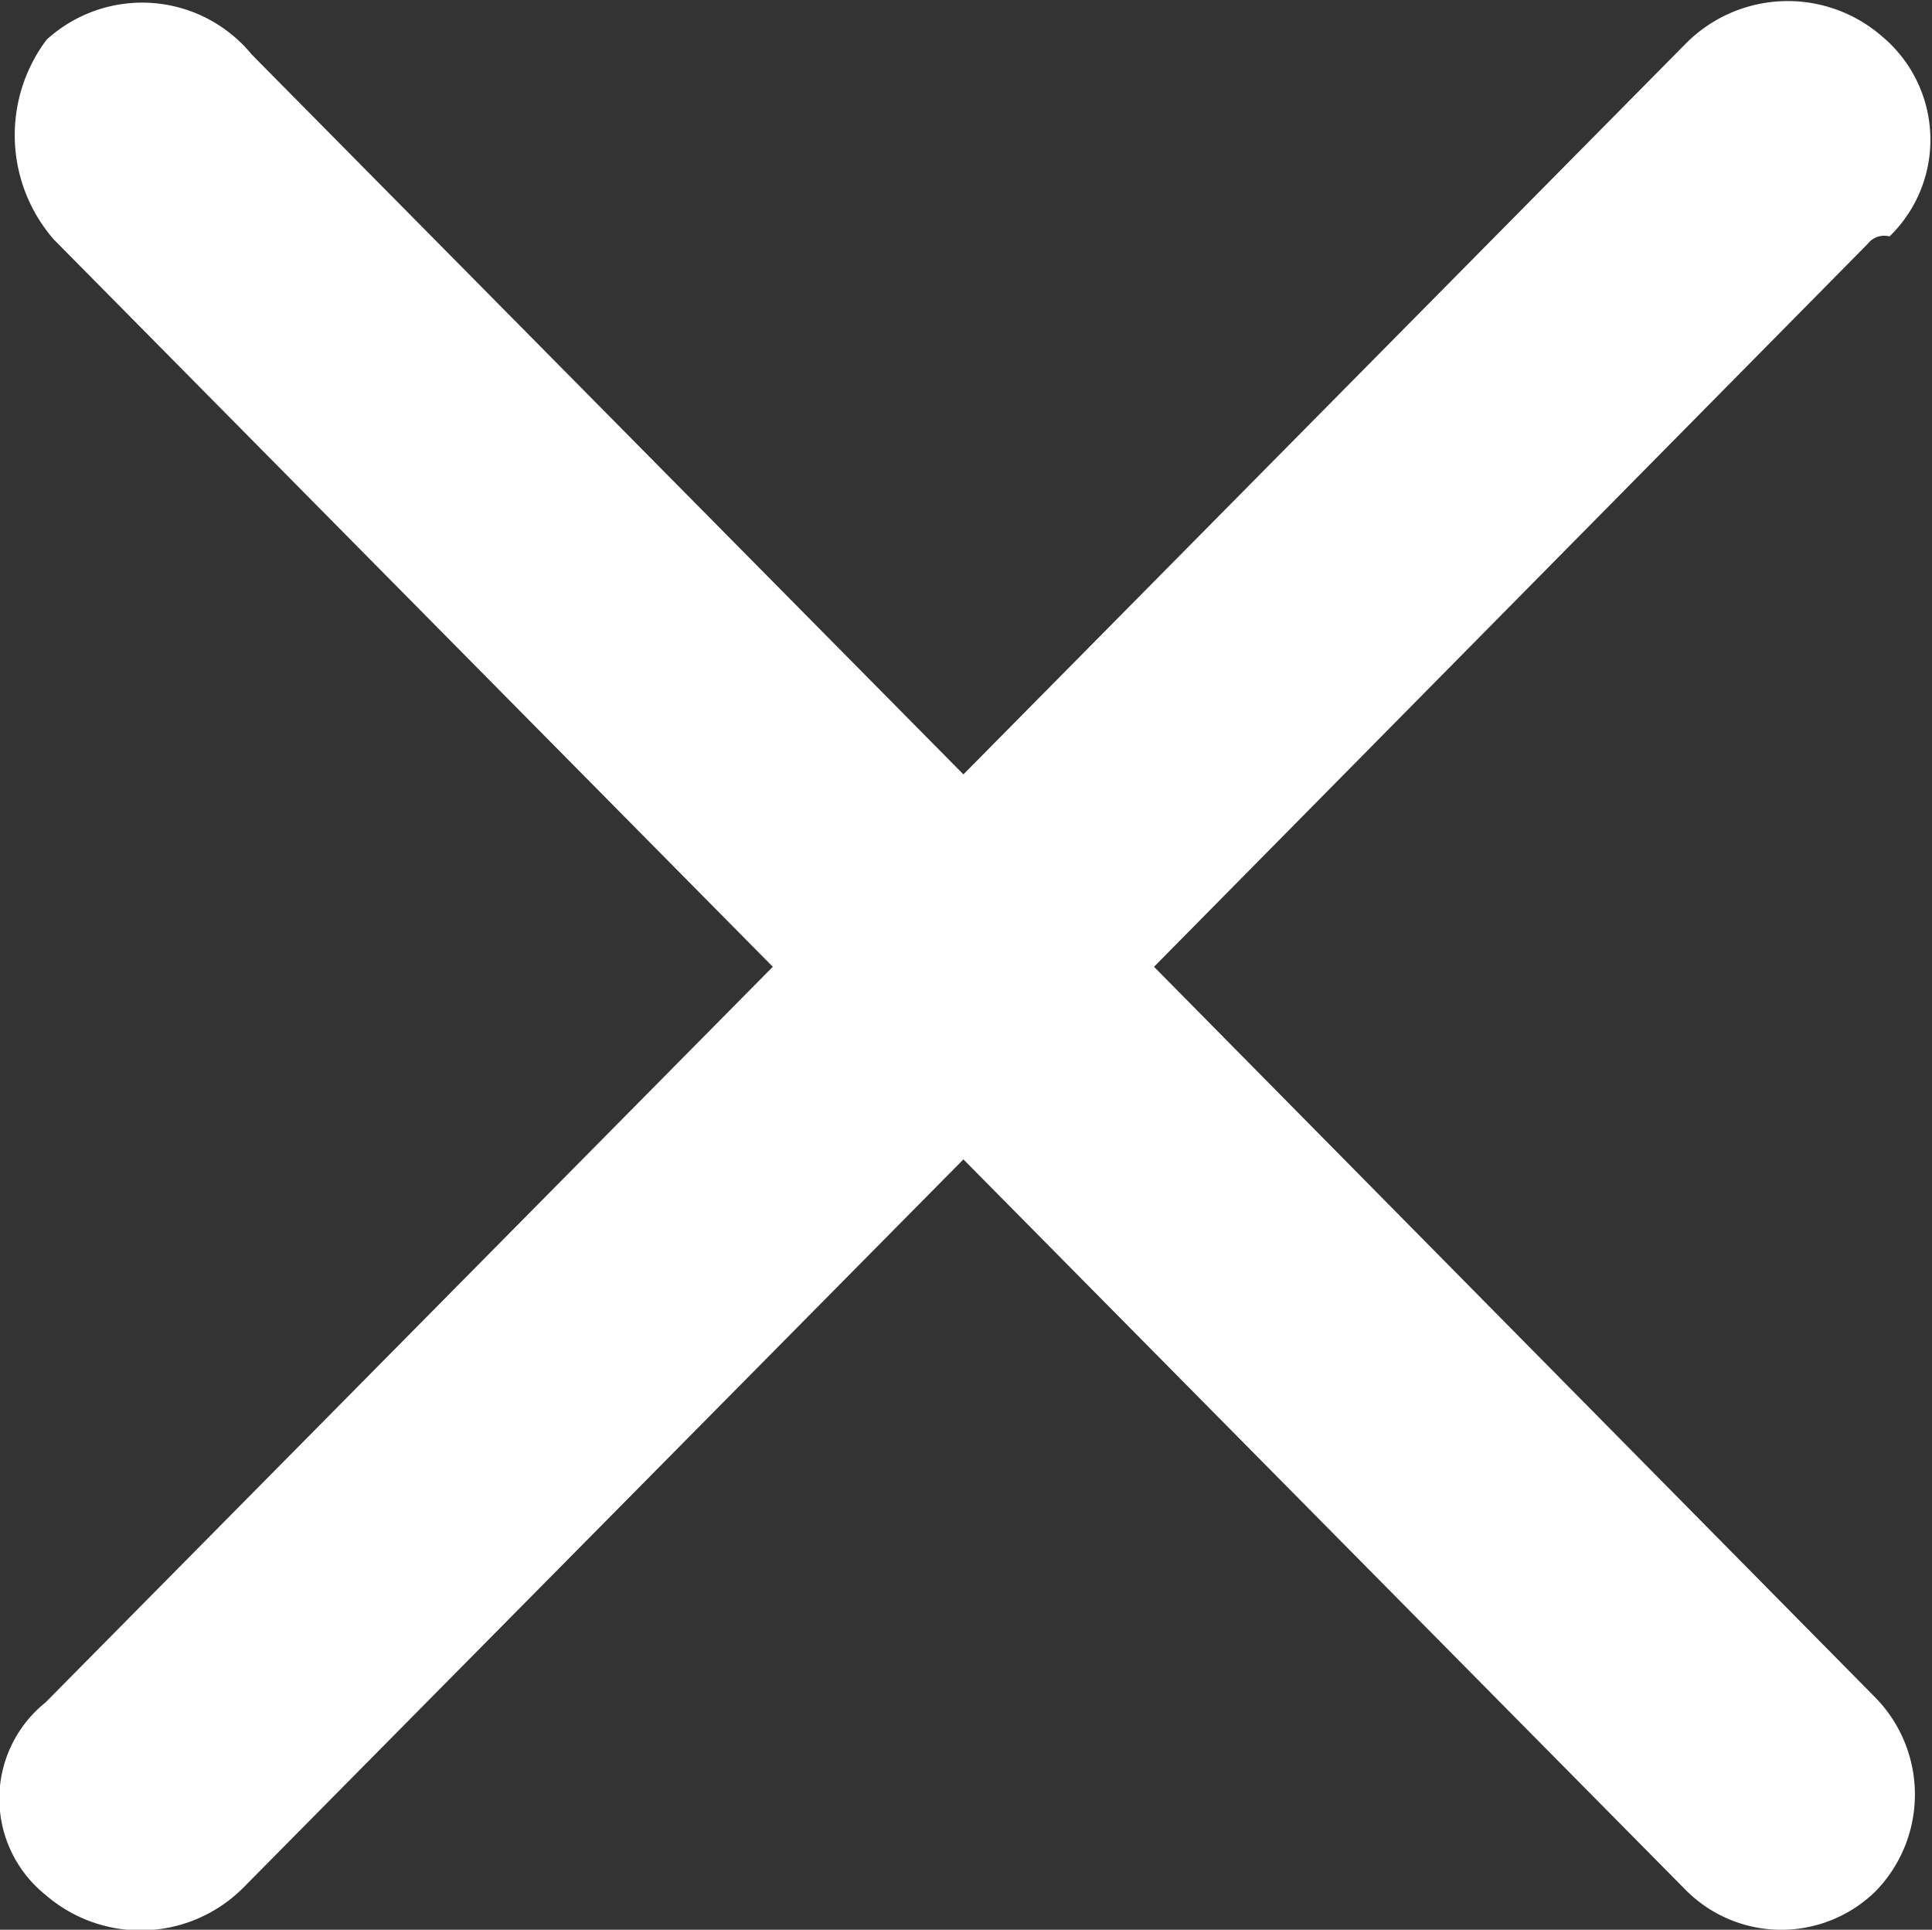 <svg xmlns="http://www.w3.org/2000/svg" width="18.65" height="18.625" viewBox="0 0 18.65 18.625">
  <rect x="0" y="0" width="18.65" height="18.625" fill="#333333" stroke="none"/>
  <defs>
    <style>
      .cls-1 {
        fill: #fff;
        fill-rule: evenodd;
      }
    </style>
  </defs>
  <path id="Close" class="cls-1" d="M1099.33,67.519l6.89-6.978a0.2,0.2,0,0,1,.21-0.071,1.3,1.3,0,0,0-.07-1.929,1.386,1.386,0,0,0-1.9.071l-6.97,7.05-6.87-6.948a1.368,1.368,0,0,0-1.98-.143,1.533,1.533,0,0,0,.07,1.929l6.94,7.019-6.95,7.029-0.07.071a1.19,1.19,0,0,0,0,1.858,1.4,1.4,0,0,0,1.91-.071l6.95-7.028,6.98,7.059a1.3,1.3,0,0,0,1.83,0,1.338,1.338,0,0,0,0-1.858Z" transform="translate(-1088.19 -58.188)"/>
</svg>
